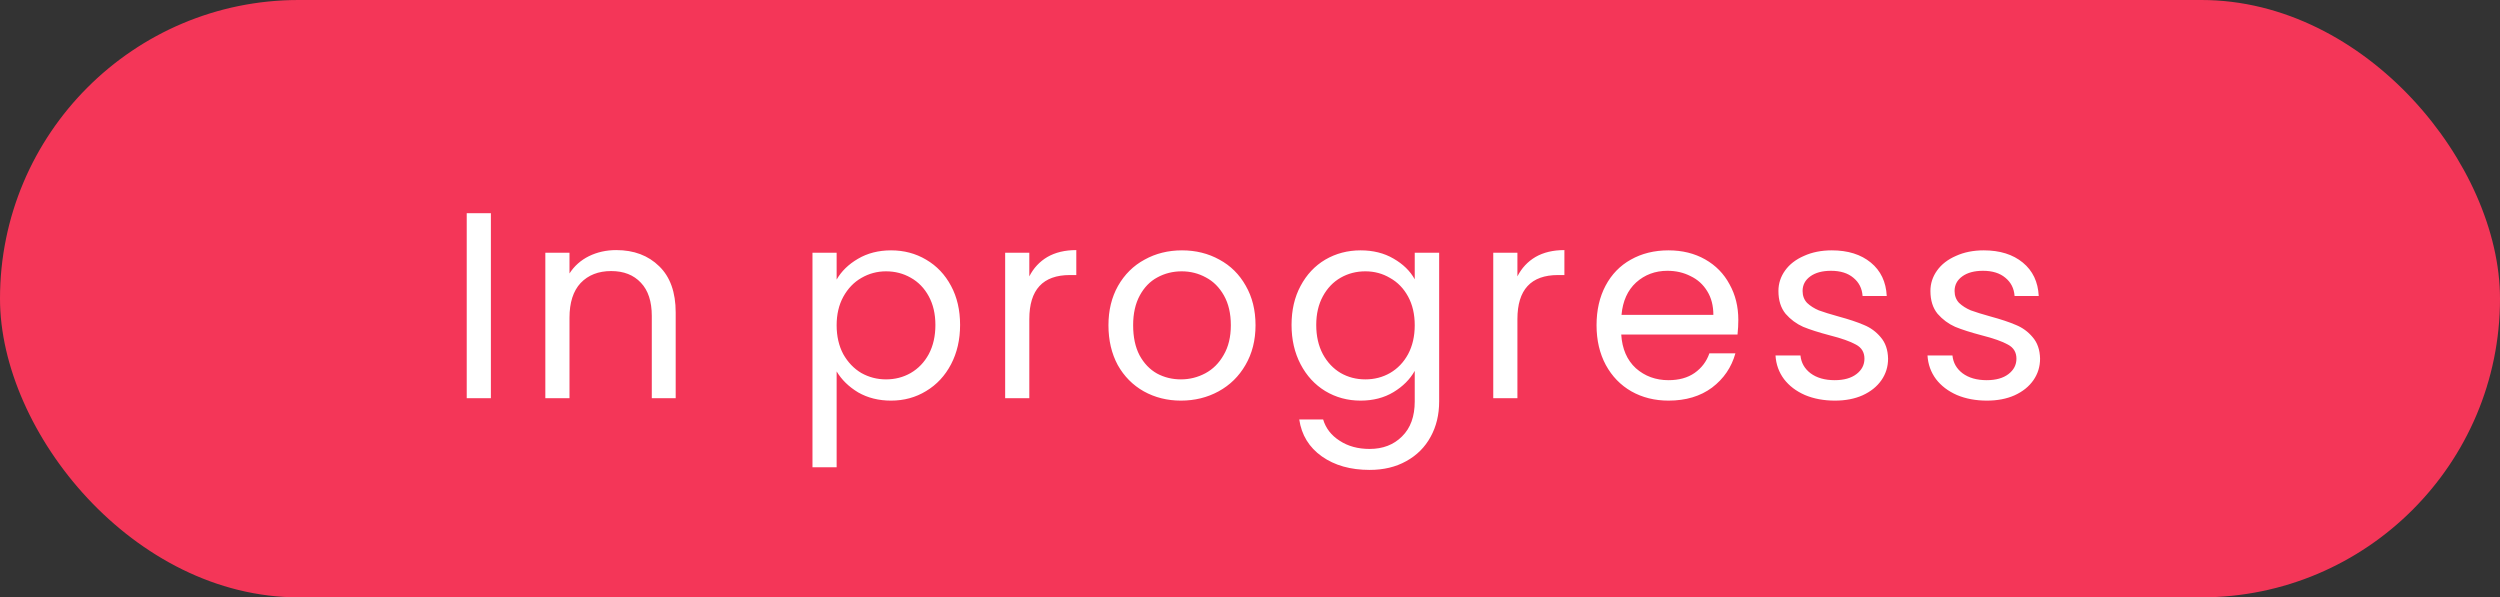 <svg width="113" height="27" viewBox="0 0 113 27" fill="none" xmlns="http://www.w3.org/2000/svg">
<rect x="0" y="0" width="113" height="27" fill="#333333" stroke="none"/>
<rect width="113" height="27" rx="13.5" fill="#F43658"/>
<path d="M22.188 9.636V18H21.096V9.636H22.188ZM27.853 11.304C28.653 11.304 29.301 11.548 29.797 12.036C30.293 12.516 30.541 13.212 30.541 14.124V18H29.461V14.28C29.461 13.624 29.297 13.124 28.969 12.78C28.641 12.428 28.193 12.252 27.625 12.252C27.049 12.252 26.589 12.432 26.245 12.792C25.909 13.152 25.741 13.676 25.741 14.364V18H24.649V11.424H25.741V12.36C25.957 12.024 26.249 11.764 26.617 11.58C26.993 11.396 27.405 11.304 27.853 11.304ZM37.816 12.636C38.032 12.26 38.352 11.948 38.776 11.7C39.208 11.444 39.708 11.316 40.276 11.316C40.86 11.316 41.388 11.456 41.86 11.736C42.34 12.016 42.716 12.412 42.988 12.924C43.26 13.428 43.396 14.016 43.396 14.688C43.396 15.352 43.26 15.944 42.988 16.464C42.716 16.984 42.34 17.388 41.86 17.676C41.388 17.964 40.86 18.108 40.276 18.108C39.716 18.108 39.22 17.984 38.788 17.736C38.364 17.48 38.04 17.164 37.816 16.788V21.12H36.724V11.424H37.816V12.636ZM42.28 14.688C42.28 14.192 42.18 13.76 41.98 13.392C41.78 13.024 41.508 12.744 41.164 12.552C40.828 12.36 40.456 12.264 40.048 12.264C39.648 12.264 39.276 12.364 38.932 12.564C38.596 12.756 38.324 13.04 38.116 13.416C37.916 13.784 37.816 14.212 37.816 14.7C37.816 15.196 37.916 15.632 38.116 16.008C38.324 16.376 38.596 16.66 38.932 16.86C39.276 17.052 39.648 17.148 40.048 17.148C40.456 17.148 40.828 17.052 41.164 16.86C41.508 16.66 41.78 16.376 41.98 16.008C42.18 15.632 42.28 15.192 42.28 14.688ZM46.525 12.492C46.717 12.116 46.989 11.824 47.341 11.616C47.701 11.408 48.137 11.304 48.649 11.304V12.432H48.361C47.137 12.432 46.525 13.096 46.525 14.424V18H45.433V11.424H46.525V12.492ZM53.378 18.108C52.762 18.108 52.202 17.968 51.698 17.688C51.202 17.408 50.81 17.012 50.522 16.5C50.242 15.98 50.102 15.38 50.102 14.7C50.102 14.028 50.246 13.436 50.534 12.924C50.83 12.404 51.23 12.008 51.734 11.736C52.238 11.456 52.802 11.316 53.426 11.316C54.05 11.316 54.614 11.456 55.118 11.736C55.622 12.008 56.018 12.4 56.306 12.912C56.602 13.424 56.75 14.02 56.75 14.7C56.75 15.38 56.598 15.98 56.294 16.5C55.998 17.012 55.594 17.408 55.082 17.688C54.57 17.968 54.002 18.108 53.378 18.108ZM53.378 17.148C53.77 17.148 54.138 17.056 54.482 16.872C54.826 16.688 55.102 16.412 55.31 16.044C55.526 15.676 55.634 15.228 55.634 14.7C55.634 14.172 55.53 13.724 55.322 13.356C55.114 12.988 54.842 12.716 54.506 12.54C54.17 12.356 53.806 12.264 53.414 12.264C53.014 12.264 52.646 12.356 52.31 12.54C51.982 12.716 51.718 12.988 51.518 13.356C51.318 13.724 51.218 14.172 51.218 14.7C51.218 15.236 51.314 15.688 51.506 16.056C51.706 16.424 51.97 16.7 52.298 16.884C52.626 17.06 52.986 17.148 53.378 17.148ZM61.498 11.316C62.066 11.316 62.562 11.44 62.986 11.688C63.418 11.936 63.738 12.248 63.946 12.624V11.424H65.05V18.144C65.05 18.744 64.922 19.276 64.666 19.74C64.41 20.212 64.042 20.58 63.562 20.844C63.09 21.108 62.538 21.24 61.906 21.24C61.042 21.24 60.322 21.036 59.746 20.628C59.17 20.22 58.83 19.664 58.726 18.96H59.806C59.926 19.36 60.174 19.68 60.55 19.92C60.926 20.168 61.378 20.292 61.906 20.292C62.506 20.292 62.994 20.104 63.37 19.728C63.754 19.352 63.946 18.824 63.946 18.144V16.764C63.73 17.148 63.41 17.468 62.986 17.724C62.562 17.98 62.066 18.108 61.498 18.108C60.914 18.108 60.382 17.964 59.902 17.676C59.43 17.388 59.058 16.984 58.786 16.464C58.514 15.944 58.378 15.352 58.378 14.688C58.378 14.016 58.514 13.428 58.786 12.924C59.058 12.412 59.43 12.016 59.902 11.736C60.382 11.456 60.914 11.316 61.498 11.316ZM63.946 14.7C63.946 14.204 63.846 13.772 63.646 13.404C63.446 13.036 63.174 12.756 62.83 12.564C62.494 12.364 62.122 12.264 61.714 12.264C61.306 12.264 60.934 12.36 60.598 12.552C60.262 12.744 59.994 13.024 59.794 13.392C59.594 13.76 59.494 14.192 59.494 14.688C59.494 15.192 59.594 15.632 59.794 16.008C59.994 16.376 60.262 16.66 60.598 16.86C60.934 17.052 61.306 17.148 61.714 17.148C62.122 17.148 62.494 17.052 62.83 16.86C63.174 16.66 63.446 16.376 63.646 16.008C63.846 15.632 63.946 15.196 63.946 14.7ZM68.587 12.492C68.779 12.116 69.051 11.824 69.403 11.616C69.763 11.408 70.199 11.304 70.711 11.304V12.432H70.423C69.199 12.432 68.587 13.096 68.587 14.424V18H67.495V11.424H68.587V12.492ZM78.572 14.46C78.572 14.668 78.56 14.888 78.536 15.12H73.28C73.32 15.768 73.54 16.276 73.94 16.644C74.348 17.004 74.84 17.184 75.416 17.184C75.888 17.184 76.28 17.076 76.592 16.86C76.912 16.636 77.136 16.34 77.264 15.972H78.44C78.264 16.604 77.912 17.12 77.384 17.52C76.856 17.912 76.2 18.108 75.416 18.108C74.792 18.108 74.232 17.968 73.736 17.688C73.248 17.408 72.864 17.012 72.584 16.5C72.304 15.98 72.164 15.38 72.164 14.7C72.164 14.02 72.3 13.424 72.572 12.912C72.844 12.4 73.224 12.008 73.712 11.736C74.208 11.456 74.776 11.316 75.416 11.316C76.04 11.316 76.592 11.452 77.072 11.724C77.552 11.996 77.92 12.372 78.176 12.852C78.44 13.324 78.572 13.86 78.572 14.46ZM77.444 14.232C77.444 13.816 77.352 13.46 77.168 13.164C76.984 12.86 76.732 12.632 76.412 12.48C76.1 12.32 75.752 12.24 75.368 12.24C74.816 12.24 74.344 12.416 73.952 12.768C73.568 13.12 73.348 13.608 73.292 14.232H77.444ZM82.941 18.108C82.437 18.108 81.985 18.024 81.585 17.856C81.185 17.68 80.869 17.44 80.637 17.136C80.405 16.824 80.277 16.468 80.253 16.068H81.381C81.413 16.396 81.565 16.664 81.837 16.872C82.117 17.08 82.481 17.184 82.929 17.184C83.345 17.184 83.673 17.092 83.913 16.908C84.153 16.724 84.273 16.492 84.273 16.212C84.273 15.924 84.145 15.712 83.889 15.576C83.633 15.432 83.237 15.292 82.701 15.156C82.213 15.028 81.813 14.9 81.501 14.772C81.197 14.636 80.933 14.44 80.709 14.184C80.493 13.92 80.385 13.576 80.385 13.152C80.385 12.816 80.485 12.508 80.685 12.228C80.885 11.948 81.169 11.728 81.537 11.568C81.905 11.4 82.325 11.316 82.797 11.316C83.525 11.316 84.113 11.5 84.561 11.868C85.009 12.236 85.249 12.74 85.281 13.38H84.189C84.165 13.036 84.025 12.76 83.769 12.552C83.521 12.344 83.185 12.24 82.761 12.24C82.369 12.24 82.057 12.324 81.825 12.492C81.593 12.66 81.477 12.88 81.477 13.152C81.477 13.368 81.545 13.548 81.681 13.692C81.825 13.828 82.001 13.94 82.209 14.028C82.425 14.108 82.721 14.2 83.097 14.304C83.569 14.432 83.953 14.56 84.249 14.688C84.545 14.808 84.797 14.992 85.005 15.24C85.221 15.488 85.333 15.812 85.341 16.212C85.341 16.572 85.241 16.896 85.041 17.184C84.841 17.472 84.557 17.7 84.189 17.868C83.829 18.028 83.413 18.108 82.941 18.108ZM89.811 18.108C89.307 18.108 88.855 18.024 88.455 17.856C88.055 17.68 87.739 17.44 87.507 17.136C87.275 16.824 87.147 16.468 87.123 16.068H88.251C88.283 16.396 88.435 16.664 88.707 16.872C88.987 17.08 89.351 17.184 89.799 17.184C90.215 17.184 90.543 17.092 90.783 16.908C91.023 16.724 91.143 16.492 91.143 16.212C91.143 15.924 91.015 15.712 90.759 15.576C90.503 15.432 90.107 15.292 89.571 15.156C89.083 15.028 88.683 14.9 88.371 14.772C88.067 14.636 87.803 14.44 87.579 14.184C87.363 13.92 87.255 13.576 87.255 13.152C87.255 12.816 87.355 12.508 87.555 12.228C87.755 11.948 88.039 11.728 88.407 11.568C88.775 11.4 89.195 11.316 89.667 11.316C90.395 11.316 90.983 11.5 91.431 11.868C91.879 12.236 92.119 12.74 92.151 13.38H91.059C91.035 13.036 90.895 12.76 90.639 12.552C90.391 12.344 90.055 12.24 89.631 12.24C89.239 12.24 88.927 12.324 88.695 12.492C88.463 12.66 88.347 12.88 88.347 13.152C88.347 13.368 88.415 13.548 88.551 13.692C88.695 13.828 88.871 13.94 89.079 14.028C89.295 14.108 89.591 14.2 89.967 14.304C90.439 14.432 90.823 14.56 91.119 14.688C91.415 14.808 91.667 14.992 91.875 15.24C92.091 15.488 92.203 15.812 92.211 16.212C92.211 16.572 92.111 16.896 91.911 17.184C91.711 17.472 91.427 17.7 91.059 17.868C90.699 18.028 90.283 18.108 89.811 18.108Z" fill="white"/>
</svg>
